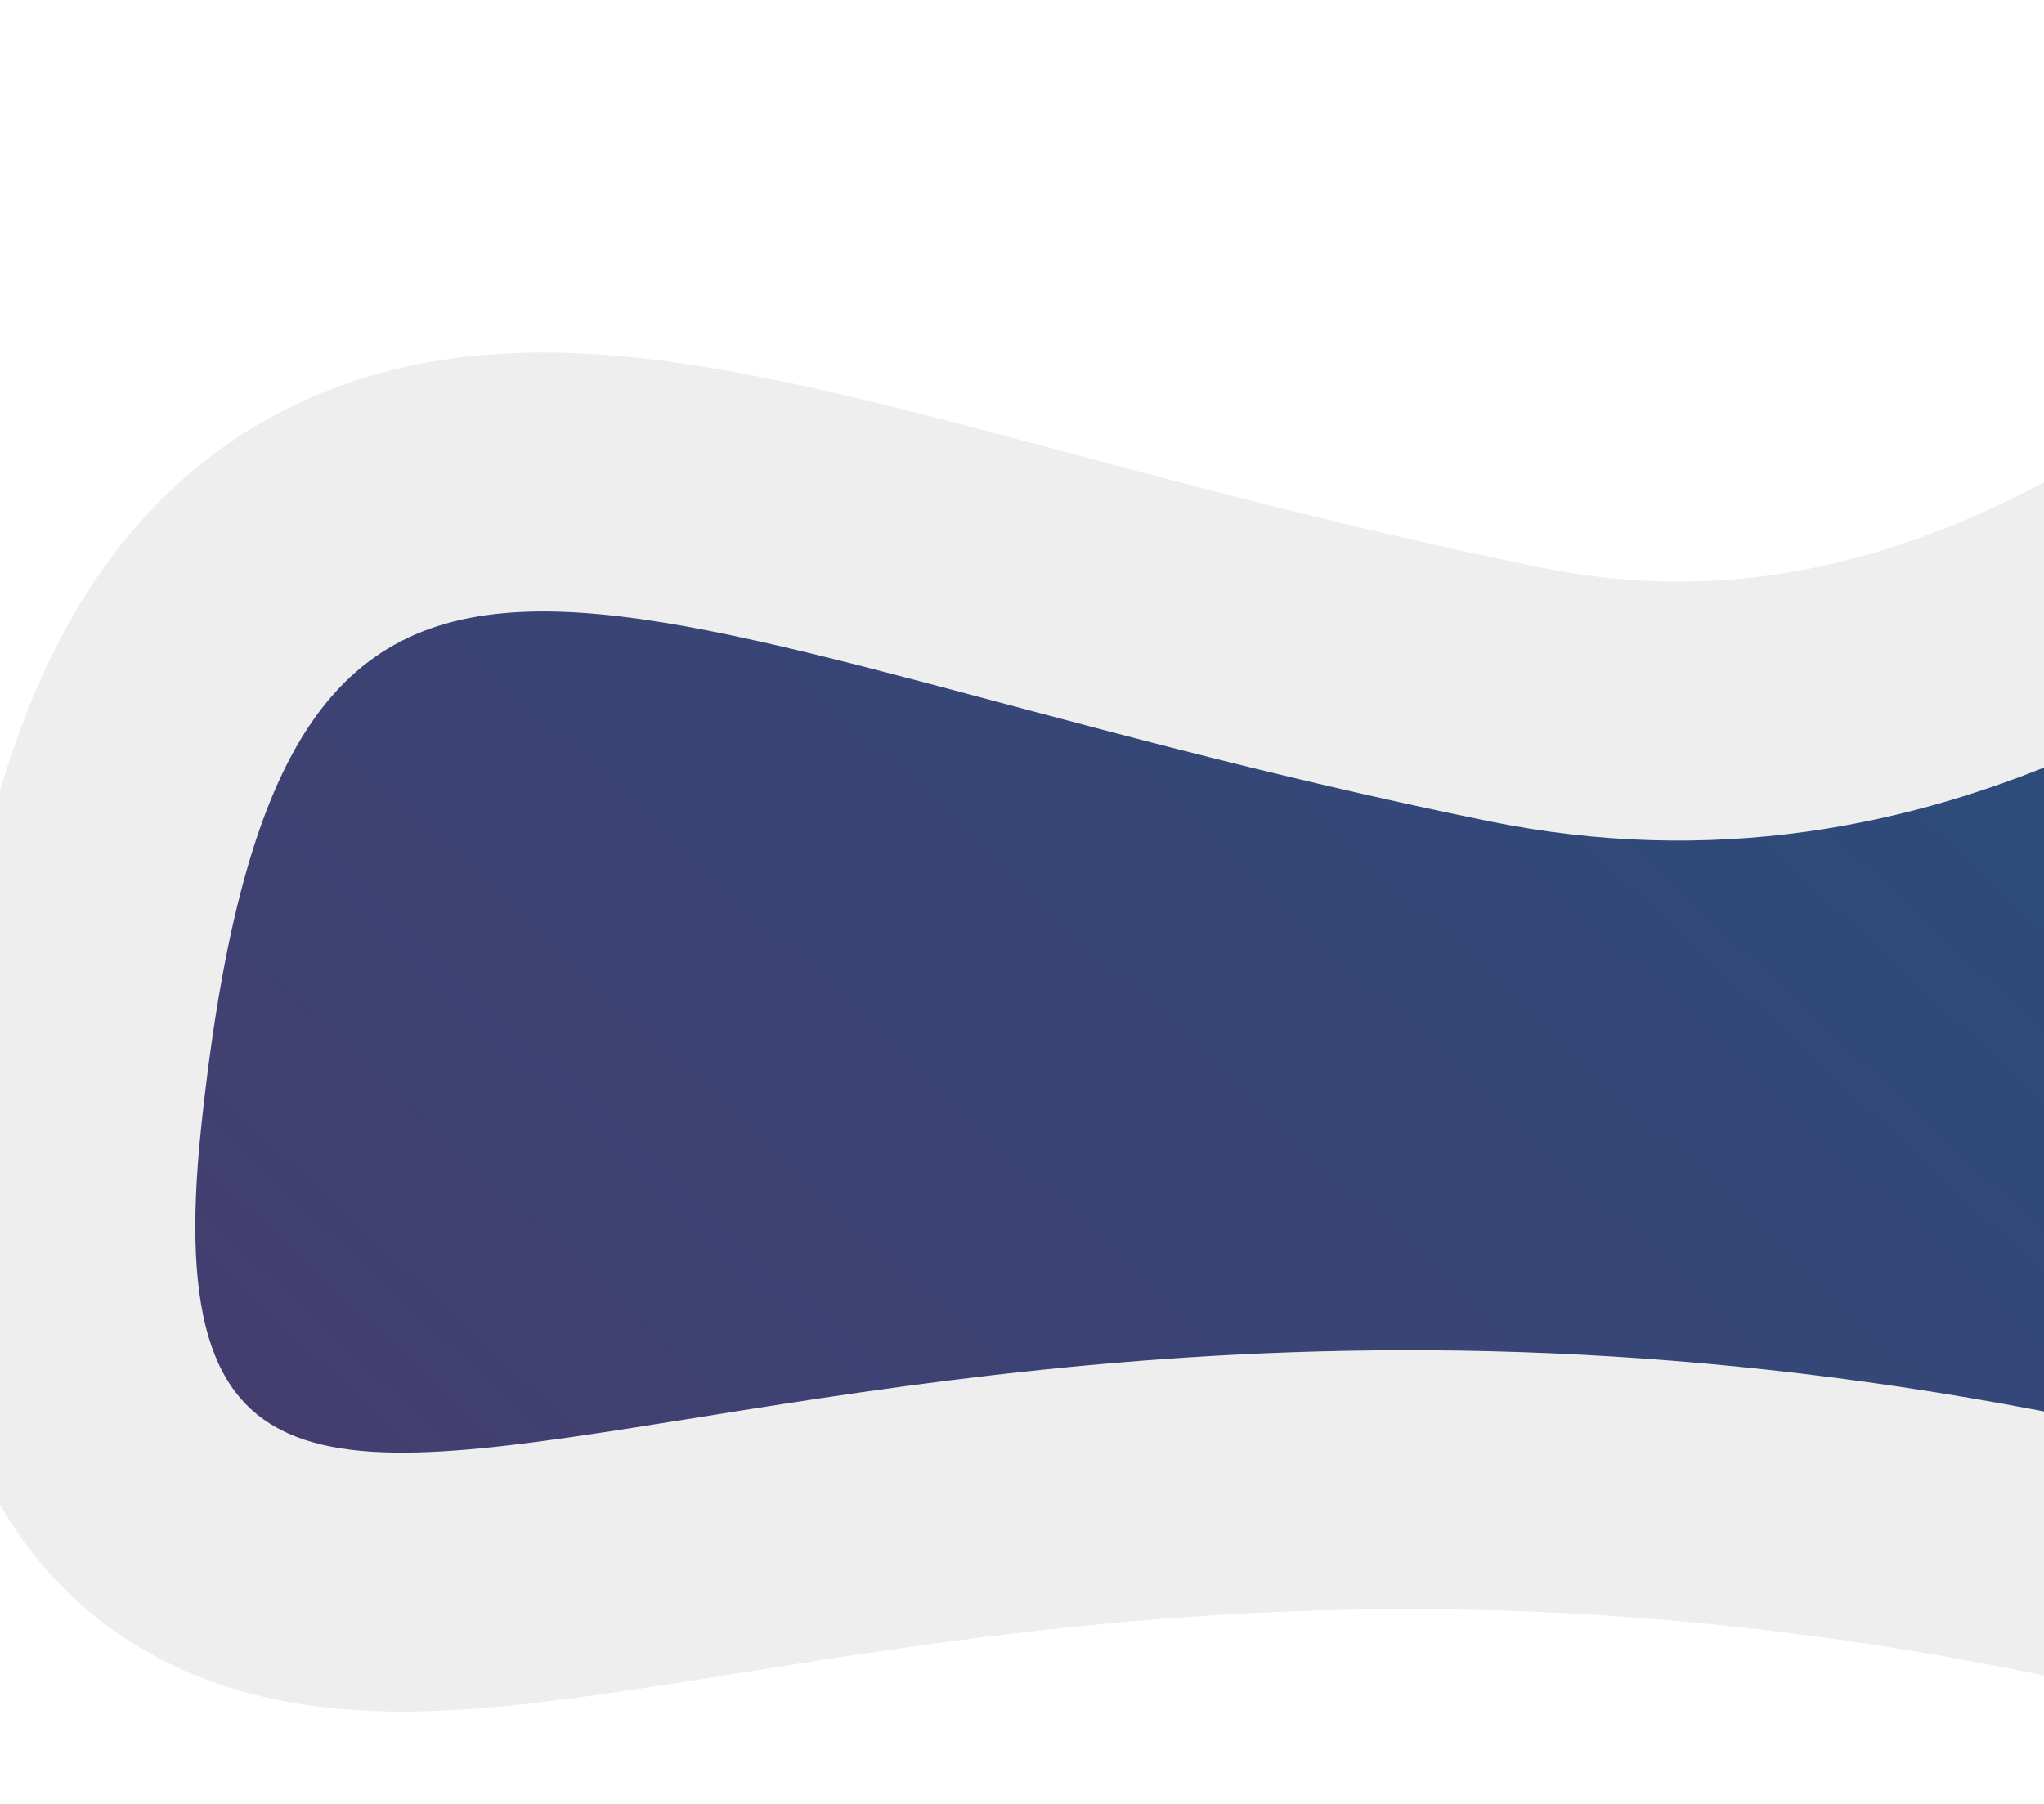 <?xml version="1.0" encoding="utf-8"?>
<svg xmlns="http://www.w3.org/2000/svg"
	xmlns:xlink="http://www.w3.org/1999/xlink"
	width="1894px" height="1672px" viewBox="0 0 1894 1672">
<linearGradient id="linear_PSgrad_0" x1="-27.5%" y1="104.266%" x2="127.5%" y2="-4.266%">
    <stop offset="0%" stop-color="rgb(83,53,104)" stop-opacity="1" />
    <stop offset="100%" stop-color="rgb(15,93,138)" stop-opacity="1" />
</linearGradient>

<clipPath id="clip0"><path fillRule="evenodd" d="M-179.03 1851C-179.03 1851-179.03-179.47-179.03-179.47-179.03-179.47 3179.97-179.47 3179.97-179.47 3179.97-179.47 3179.97 1851 3179.97 1851 3179.97 1851-179.03 1851-179.03 1851ZM 2716.52 291.78C 2669.91-162.14 2209.51 930.65 1379 761 548.49 591.35 263.25 318 186.41 1044.82 109.57 1771.63 848.29 877.83 2448.22 1463.43 3062.15 1688.14 2734.88 470.59 2716.52 291.78Z"/></clipPath><defs>
<symbol id="symbol0"><path fillRule="evenodd" d="M 1379 761C 548.49 591.35 263.25 318 186.41 1044.82 109.57 1771.63 848.29 877.83 2448.22 1463.43 3062.15 1688.14 2734.88 470.59 2716.52 291.78 2669.91-162.14 2209.51 930.65 1379 761Z"/></symbol></defs>
<g><use xlink:href="#symbol0" x="0" y="0" width="3001" height="1672" fill="url(#linear_PSgrad_0)"/><use xlink:href="#symbol0" x="0" y="0" width="3001" height="1672" fill="none" stroke="rgb(0,0,0)" stroke-width="480.00px" stroke-opacity="0.07" clip-path="url(#clip0)"/></g></svg>